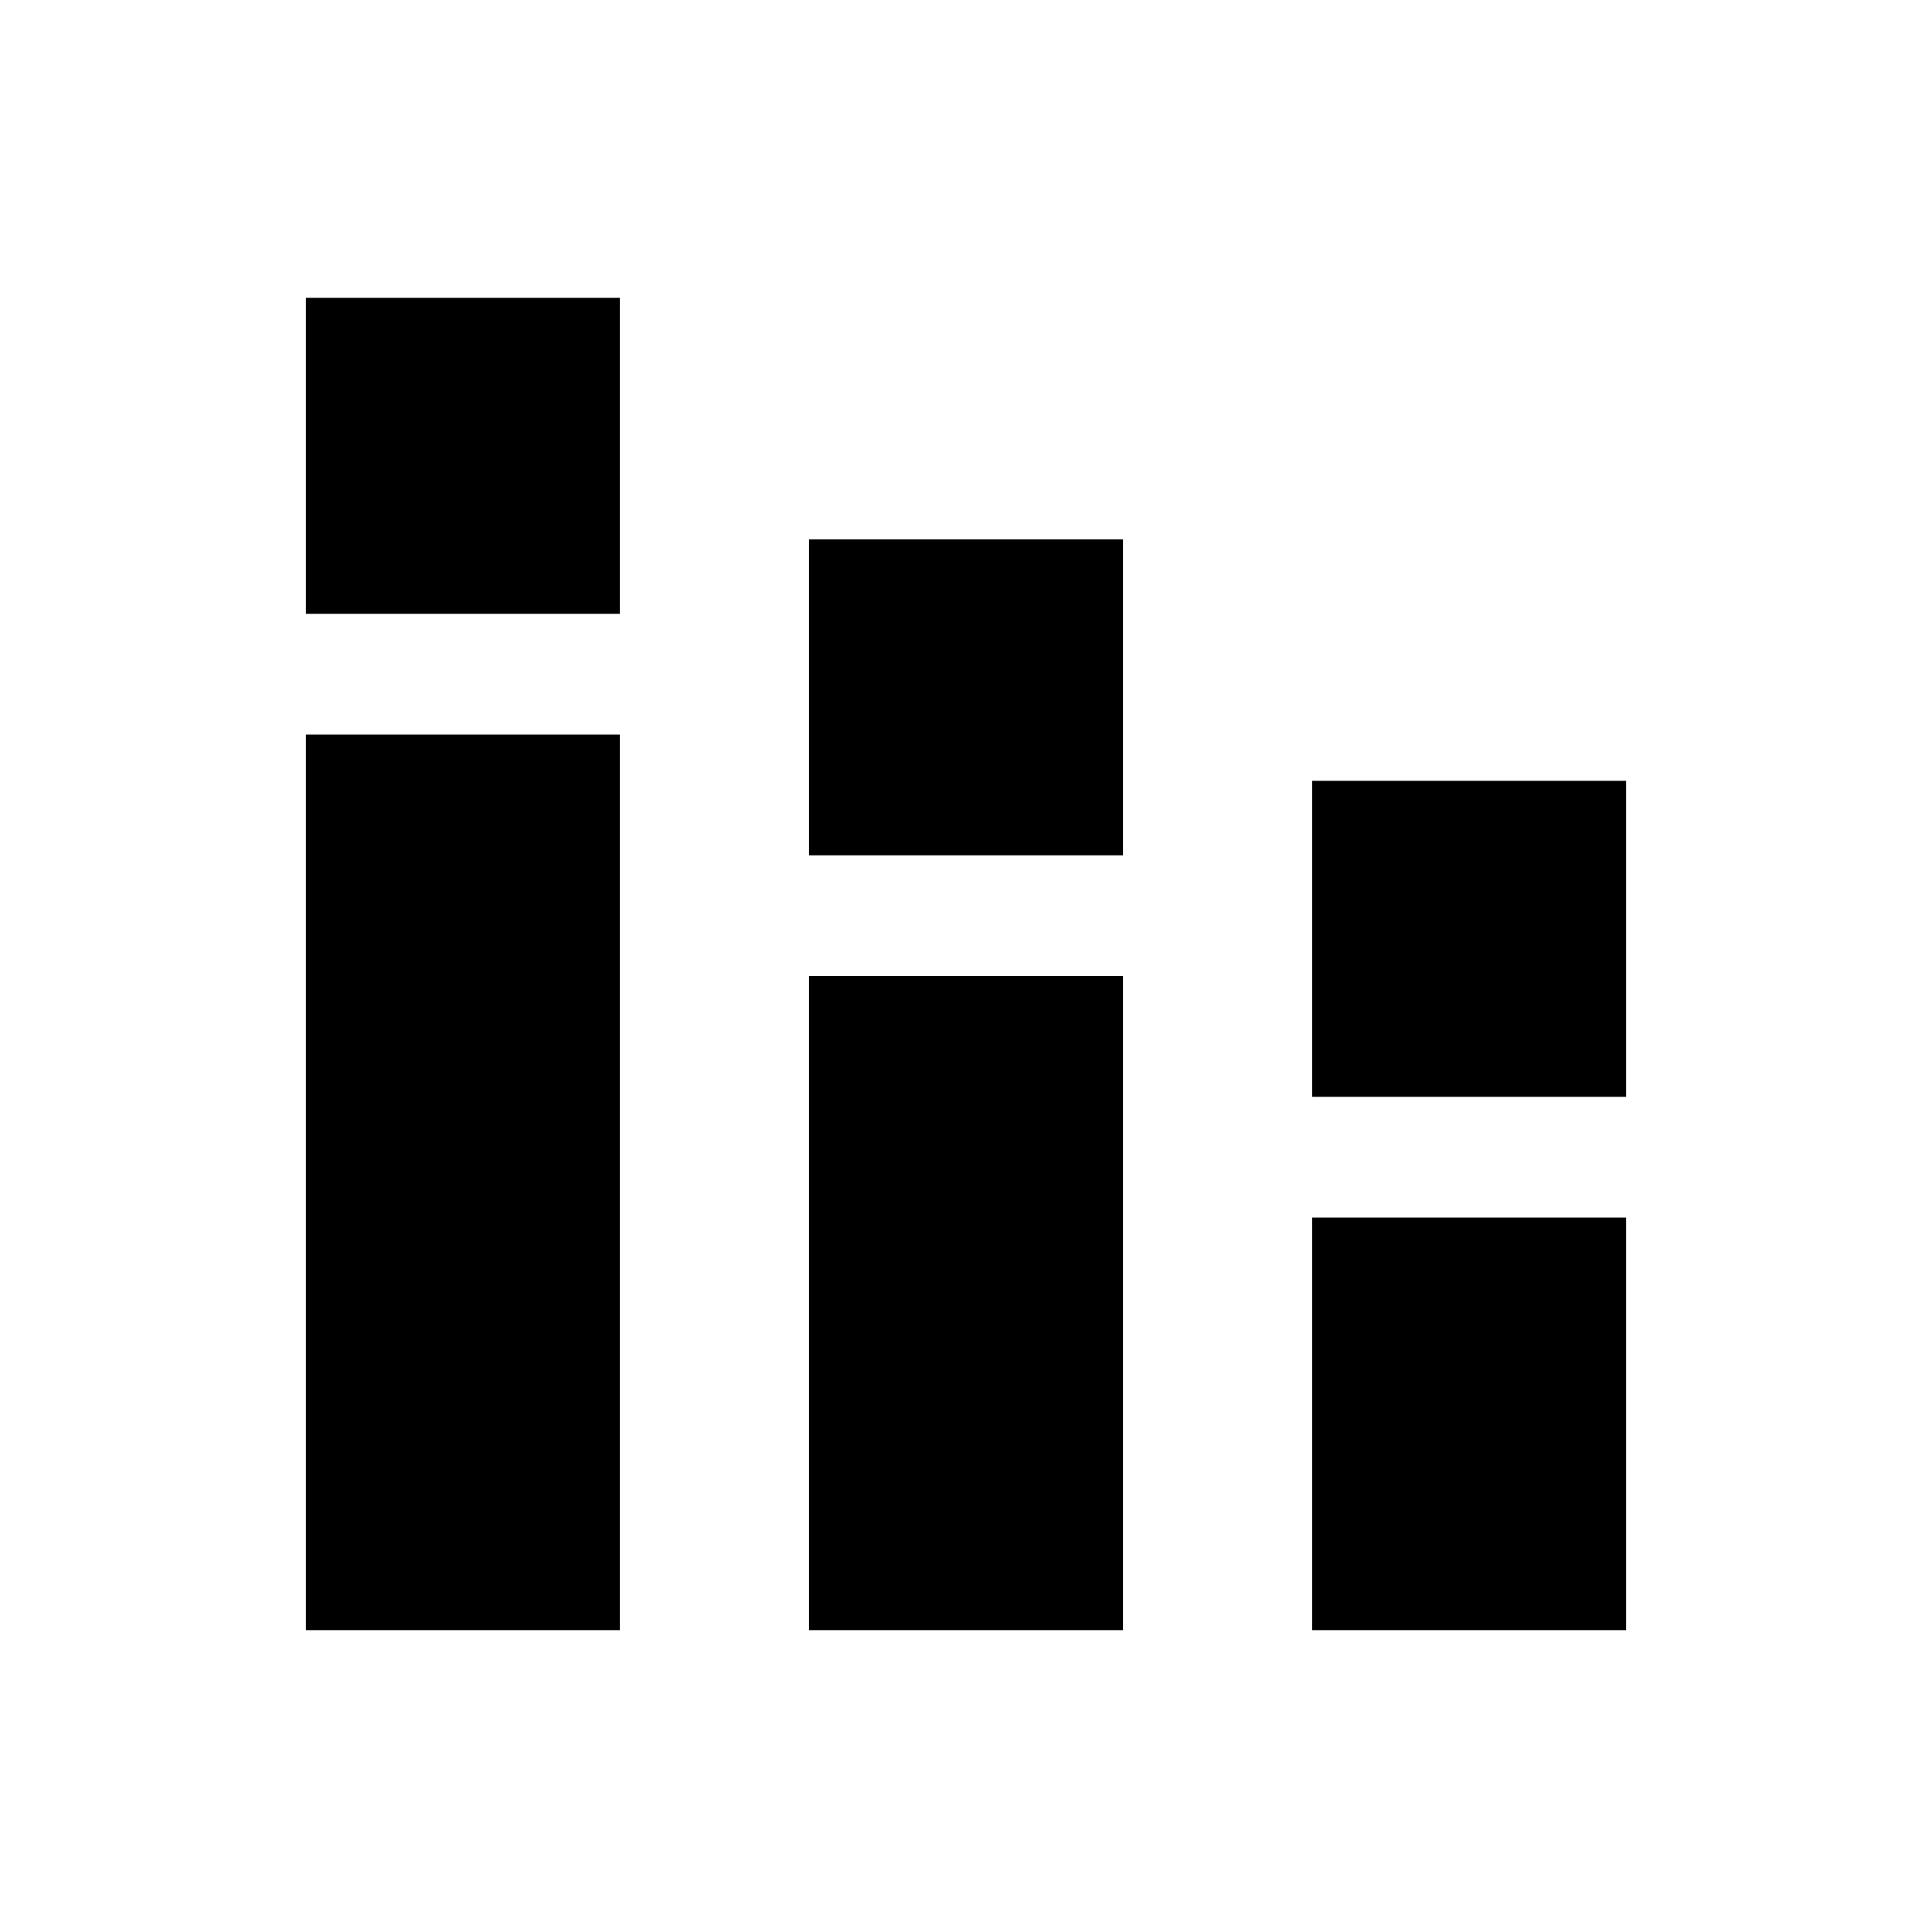 <svg xmlns="http://www.w3.org/2000/svg" width="48" height="48"><path d="M7.6 40.5V18.25h7.8V40.5zm0-25.25V7.4h7.8v7.85zM20.1 40.5V24.25h7.8V40.5zm0-19.25V13.4h7.8v7.85zM32.6 40.5V30.25h7.8V40.5zm0-13.25V19.4h7.8v7.85z"/></svg>